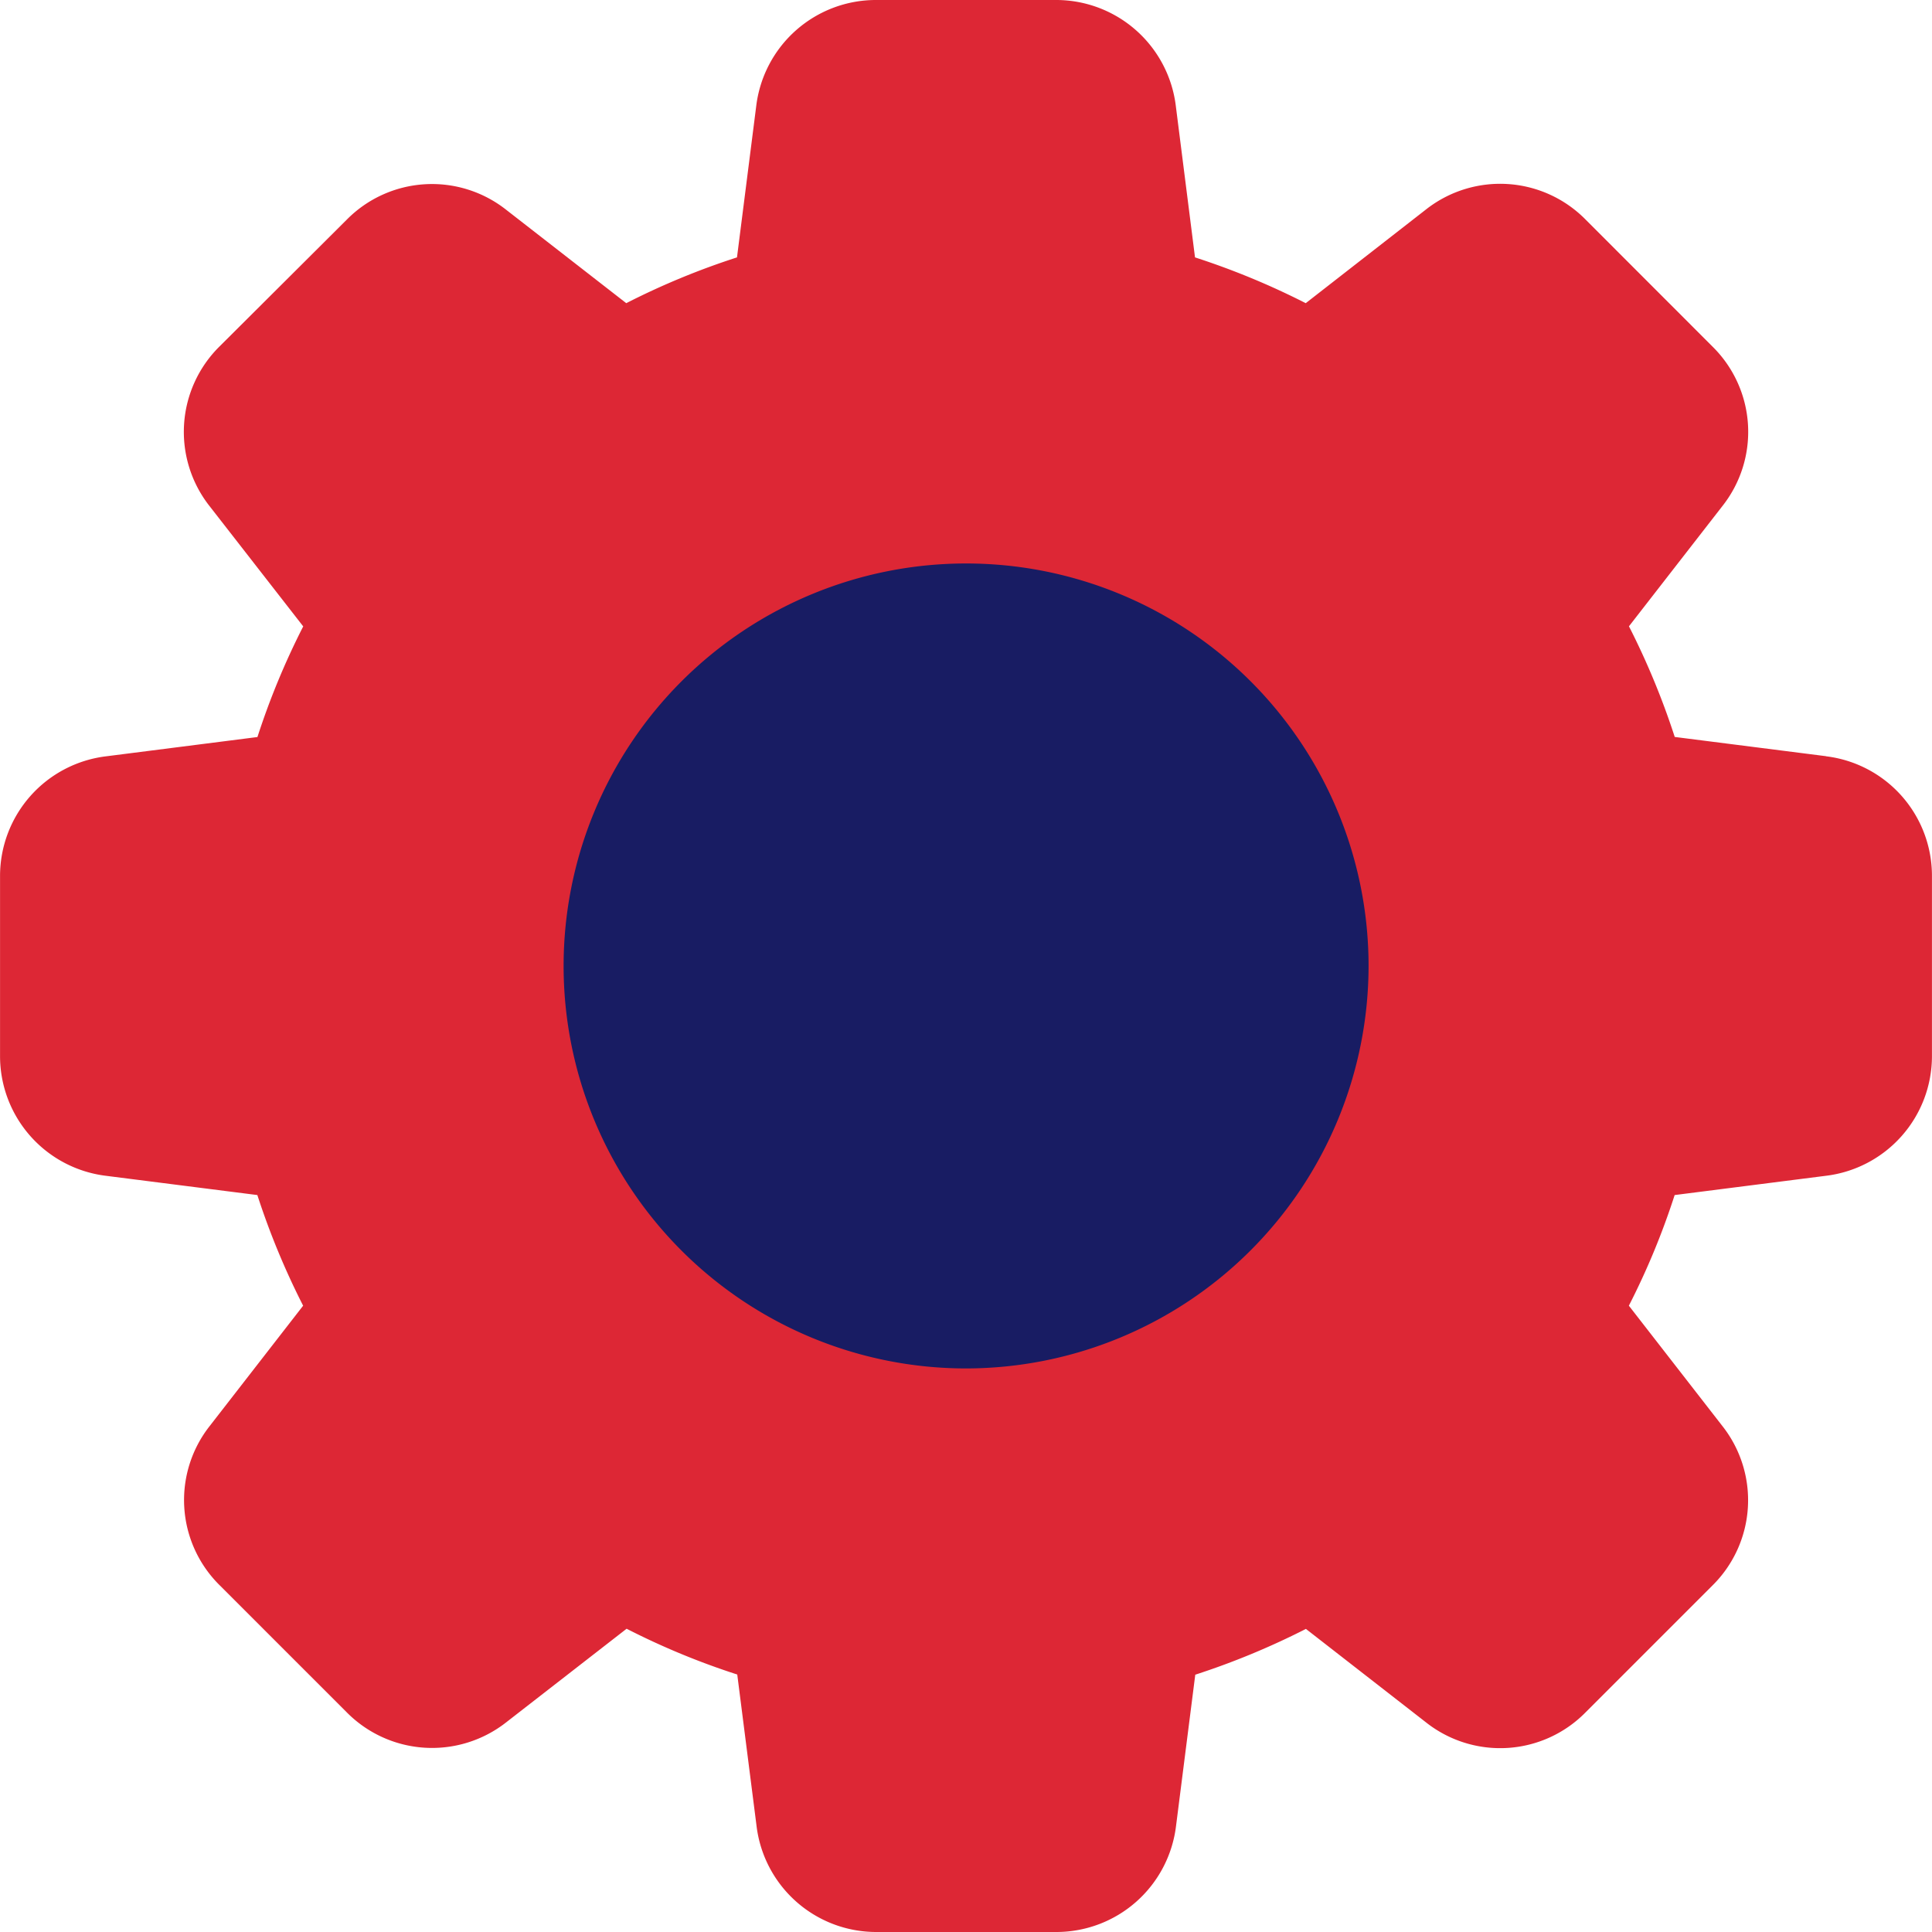 <svg id="SvgjsSvg1053" width="288" height="288" xmlns="http://www.w3.org/2000/svg" version="1.1" xmlns:xlink="http://www.w3.org/1999/xlink" xmlns:svgjs="http://svgjs.com/svgjs"><defs id="SvgjsDefs1054"></defs><g id="SvgjsG1055"><svg xmlns="http://www.w3.org/2000/svg" width="288" height="288" viewBox="0 0 21.984 21.985"><g transform="translate(-31 -353)" fill="#66ccff" class="color000 svgShape"><circle cx="6.5" cy="6.5" r="6.5" fill="#181c63" transform="translate(36 357)" class="colorfff svgShape"></circle><path fill="#dd2735" d="M20.779,8.605l-1.722-.219a8.657,8.657,0,0,0-.521-1.259L19.6,5.758a1.362,1.362,0,0,0-.112-1.813L18.044,2.5a1.365,1.365,0,0,0-1.818-.116L14.858,3.45a8.626,8.626,0,0,0-1.26-.521L13.38,1.209A1.372,1.372,0,0,0,12.019,0H9.967A1.372,1.372,0,0,0,8.605,1.206L8.386,2.929a8.526,8.526,0,0,0-1.26.521L5.758,2.386A1.363,1.363,0,0,0,3.945,2.5L2.5,3.94a1.366,1.366,0,0,0-.116,1.819L3.45,7.128a8.556,8.556,0,0,0-.521,1.259l-1.719.219A1.372,1.372,0,0,0,0,9.967v2.052A1.372,1.372,0,0,0,1.206,13.38l1.722.219a8.657,8.657,0,0,0,.521,1.259L2.386,16.227A1.362,1.362,0,0,0,2.5,18.04l1.443,1.443a1.366,1.366,0,0,0,1.818.115l1.369-1.064a8.457,8.457,0,0,0,1.259.521l.219,1.719a1.372,1.372,0,0,0,1.361,1.211h2.052a1.372,1.372,0,0,0,1.361-1.206l.219-1.722a8.657,8.657,0,0,0,1.259-.521L16.227,19.6a1.362,1.362,0,0,0,1.813-.112l1.443-1.443a1.364,1.364,0,0,0,.116-1.818l-1.064-1.369a8.457,8.457,0,0,0,.521-1.259l1.719-.219a1.372,1.372,0,0,0,1.209-1.361V9.967a1.37,1.37,0,0,0-1.206-1.361Zm-9.786,6.967a4.58,4.58,0,1,1,4.58-4.58,4.585,4.585,0,0,1-4.58,4.58Z" transform="translate(31 353)" class="colordd2735 svgShape"></path></g></svg></g></svg>